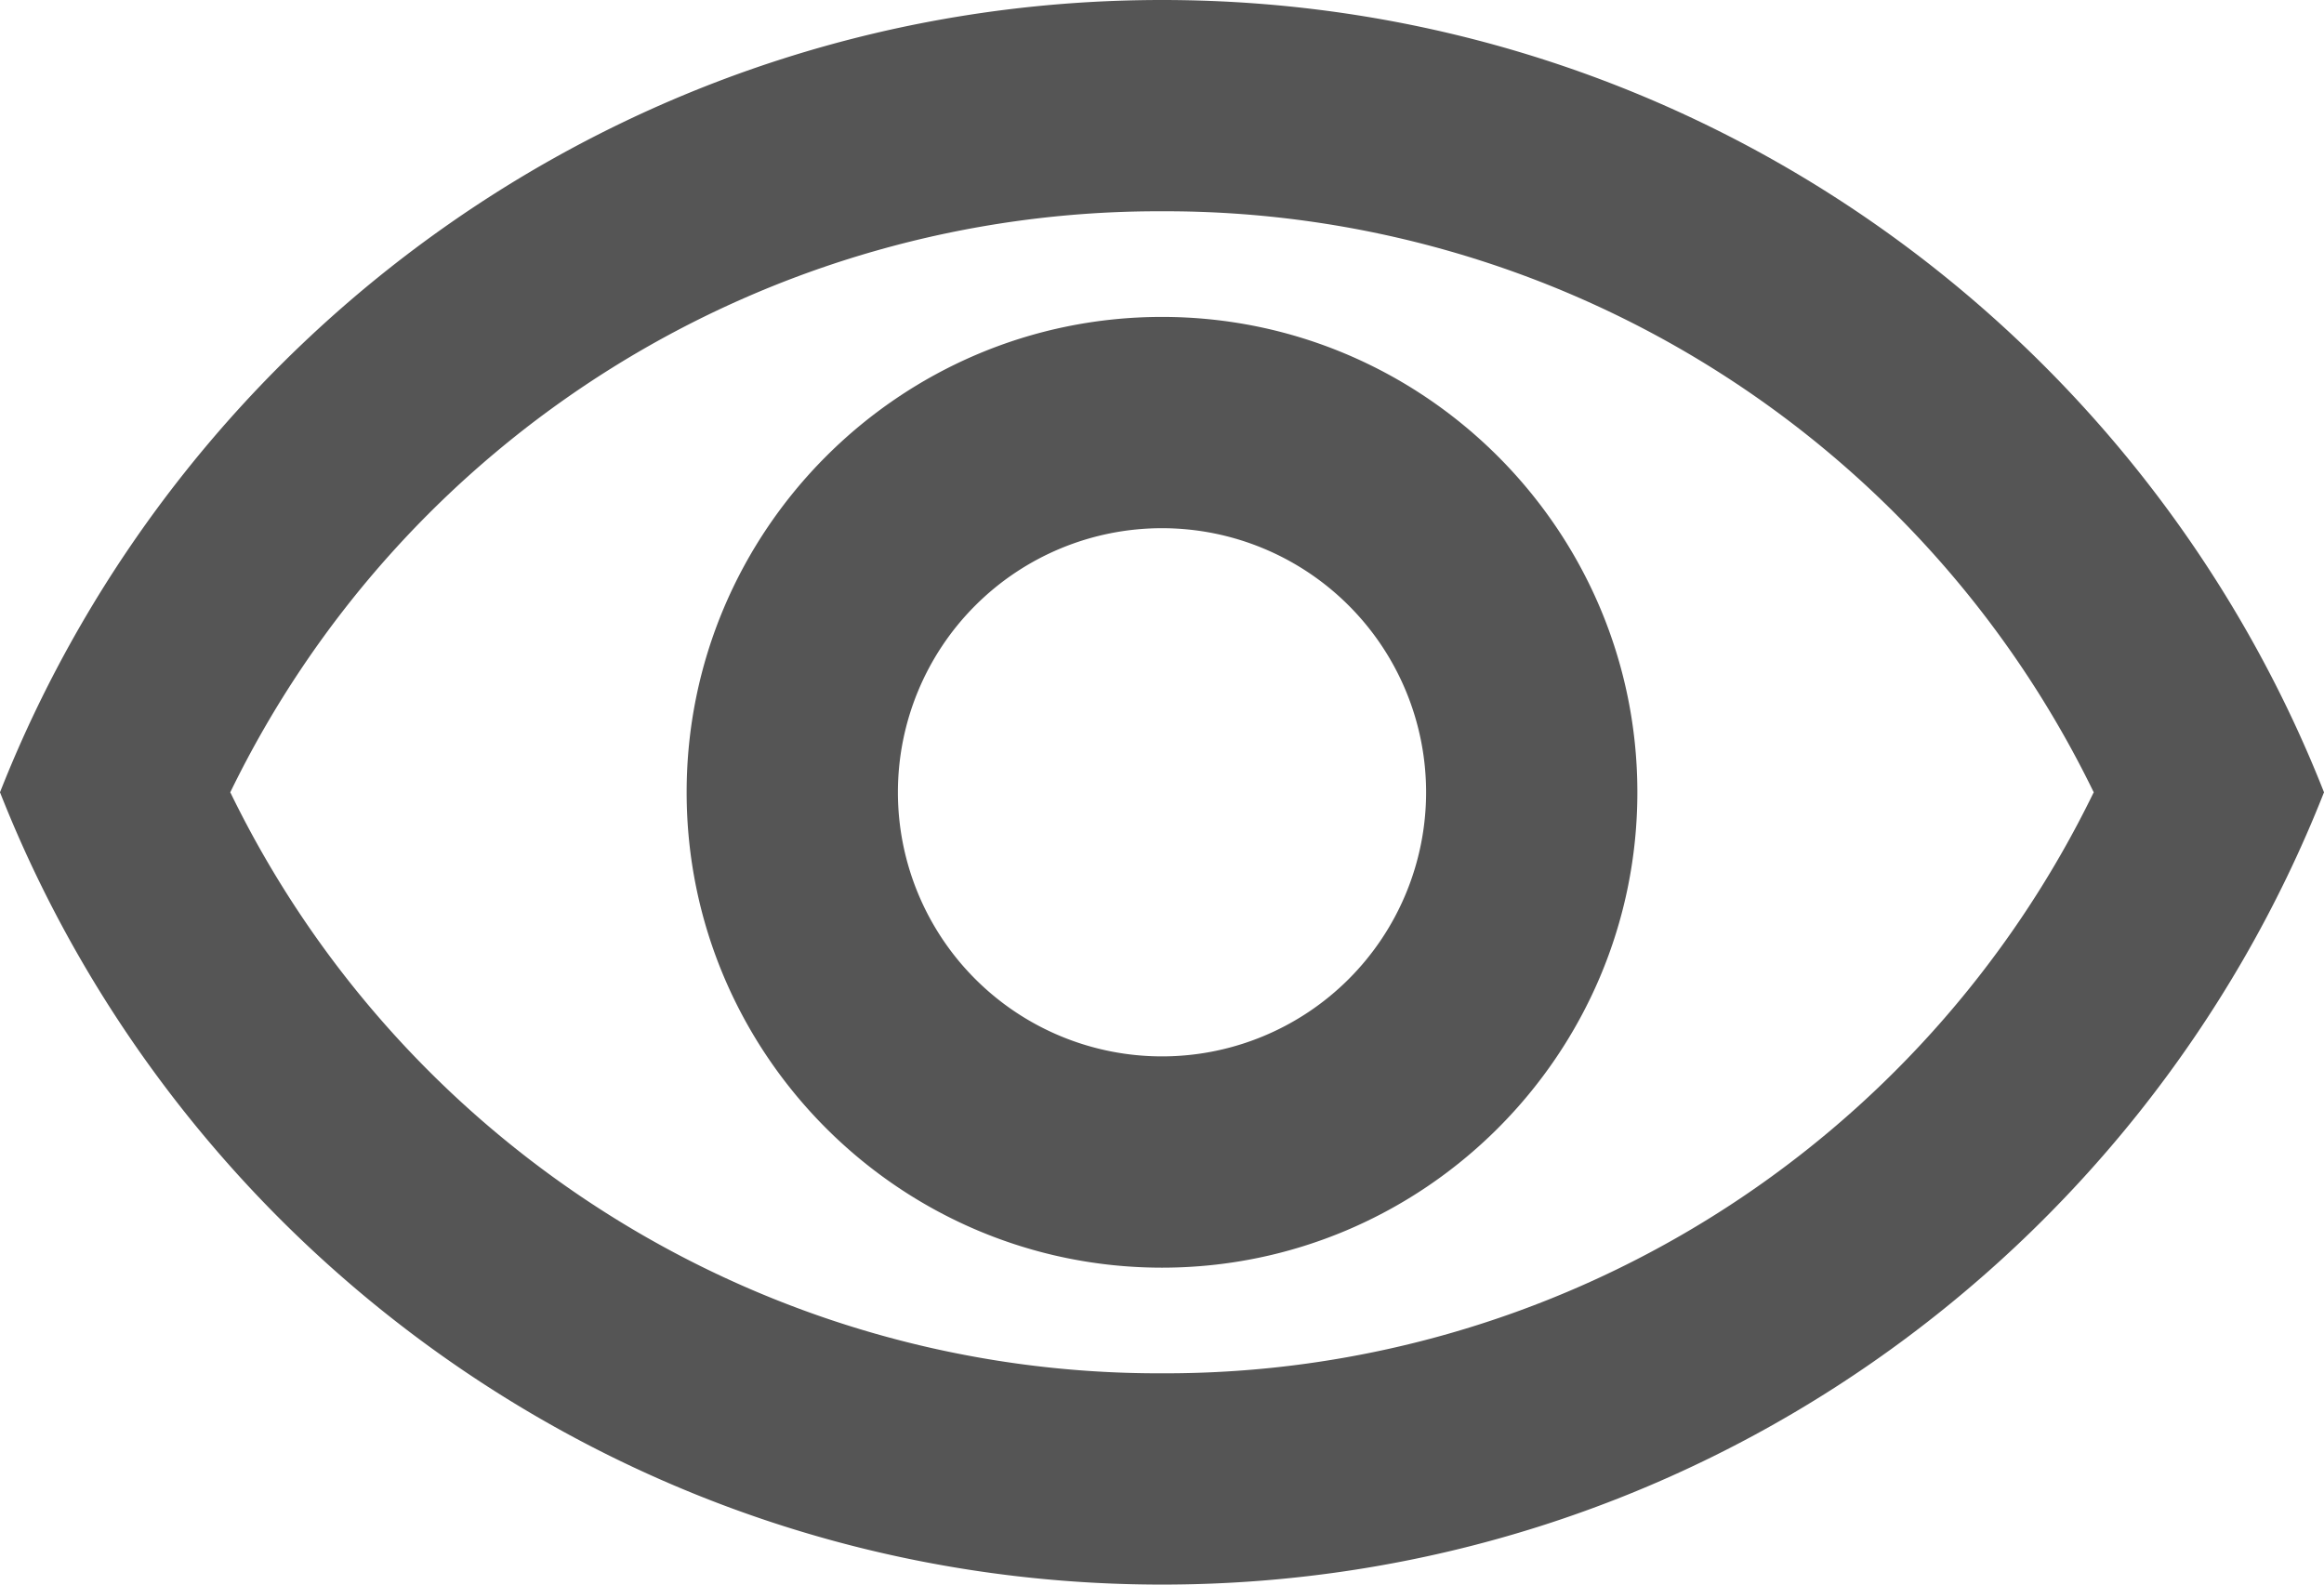 <svg width="22" height="15" fill="none" xmlns="http://www.w3.org/2000/svg"><path d="M11 2a9.77 9.77 0 018.82 5.5A9.77 9.77 0 0111 13a9.77 9.77 0 01-8.82-5.5A9.77 9.77 0 0111 2zm0-2C6 0 1.73 3.11 0 7.5 1.73 11.89 6 15 11 15s9.27-3.11 11-7.5C20.27 3.11 16 0 11 0zm0 5a2.5 2.5 0 010 5 2.5 2.5 0 010-5zm0-2C8.52 3 6.5 5.02 6.5 7.5S8.52 12 11 12s4.5-2.02 4.5-4.5S13.48 3 11 3z" fill="#555"/></svg>